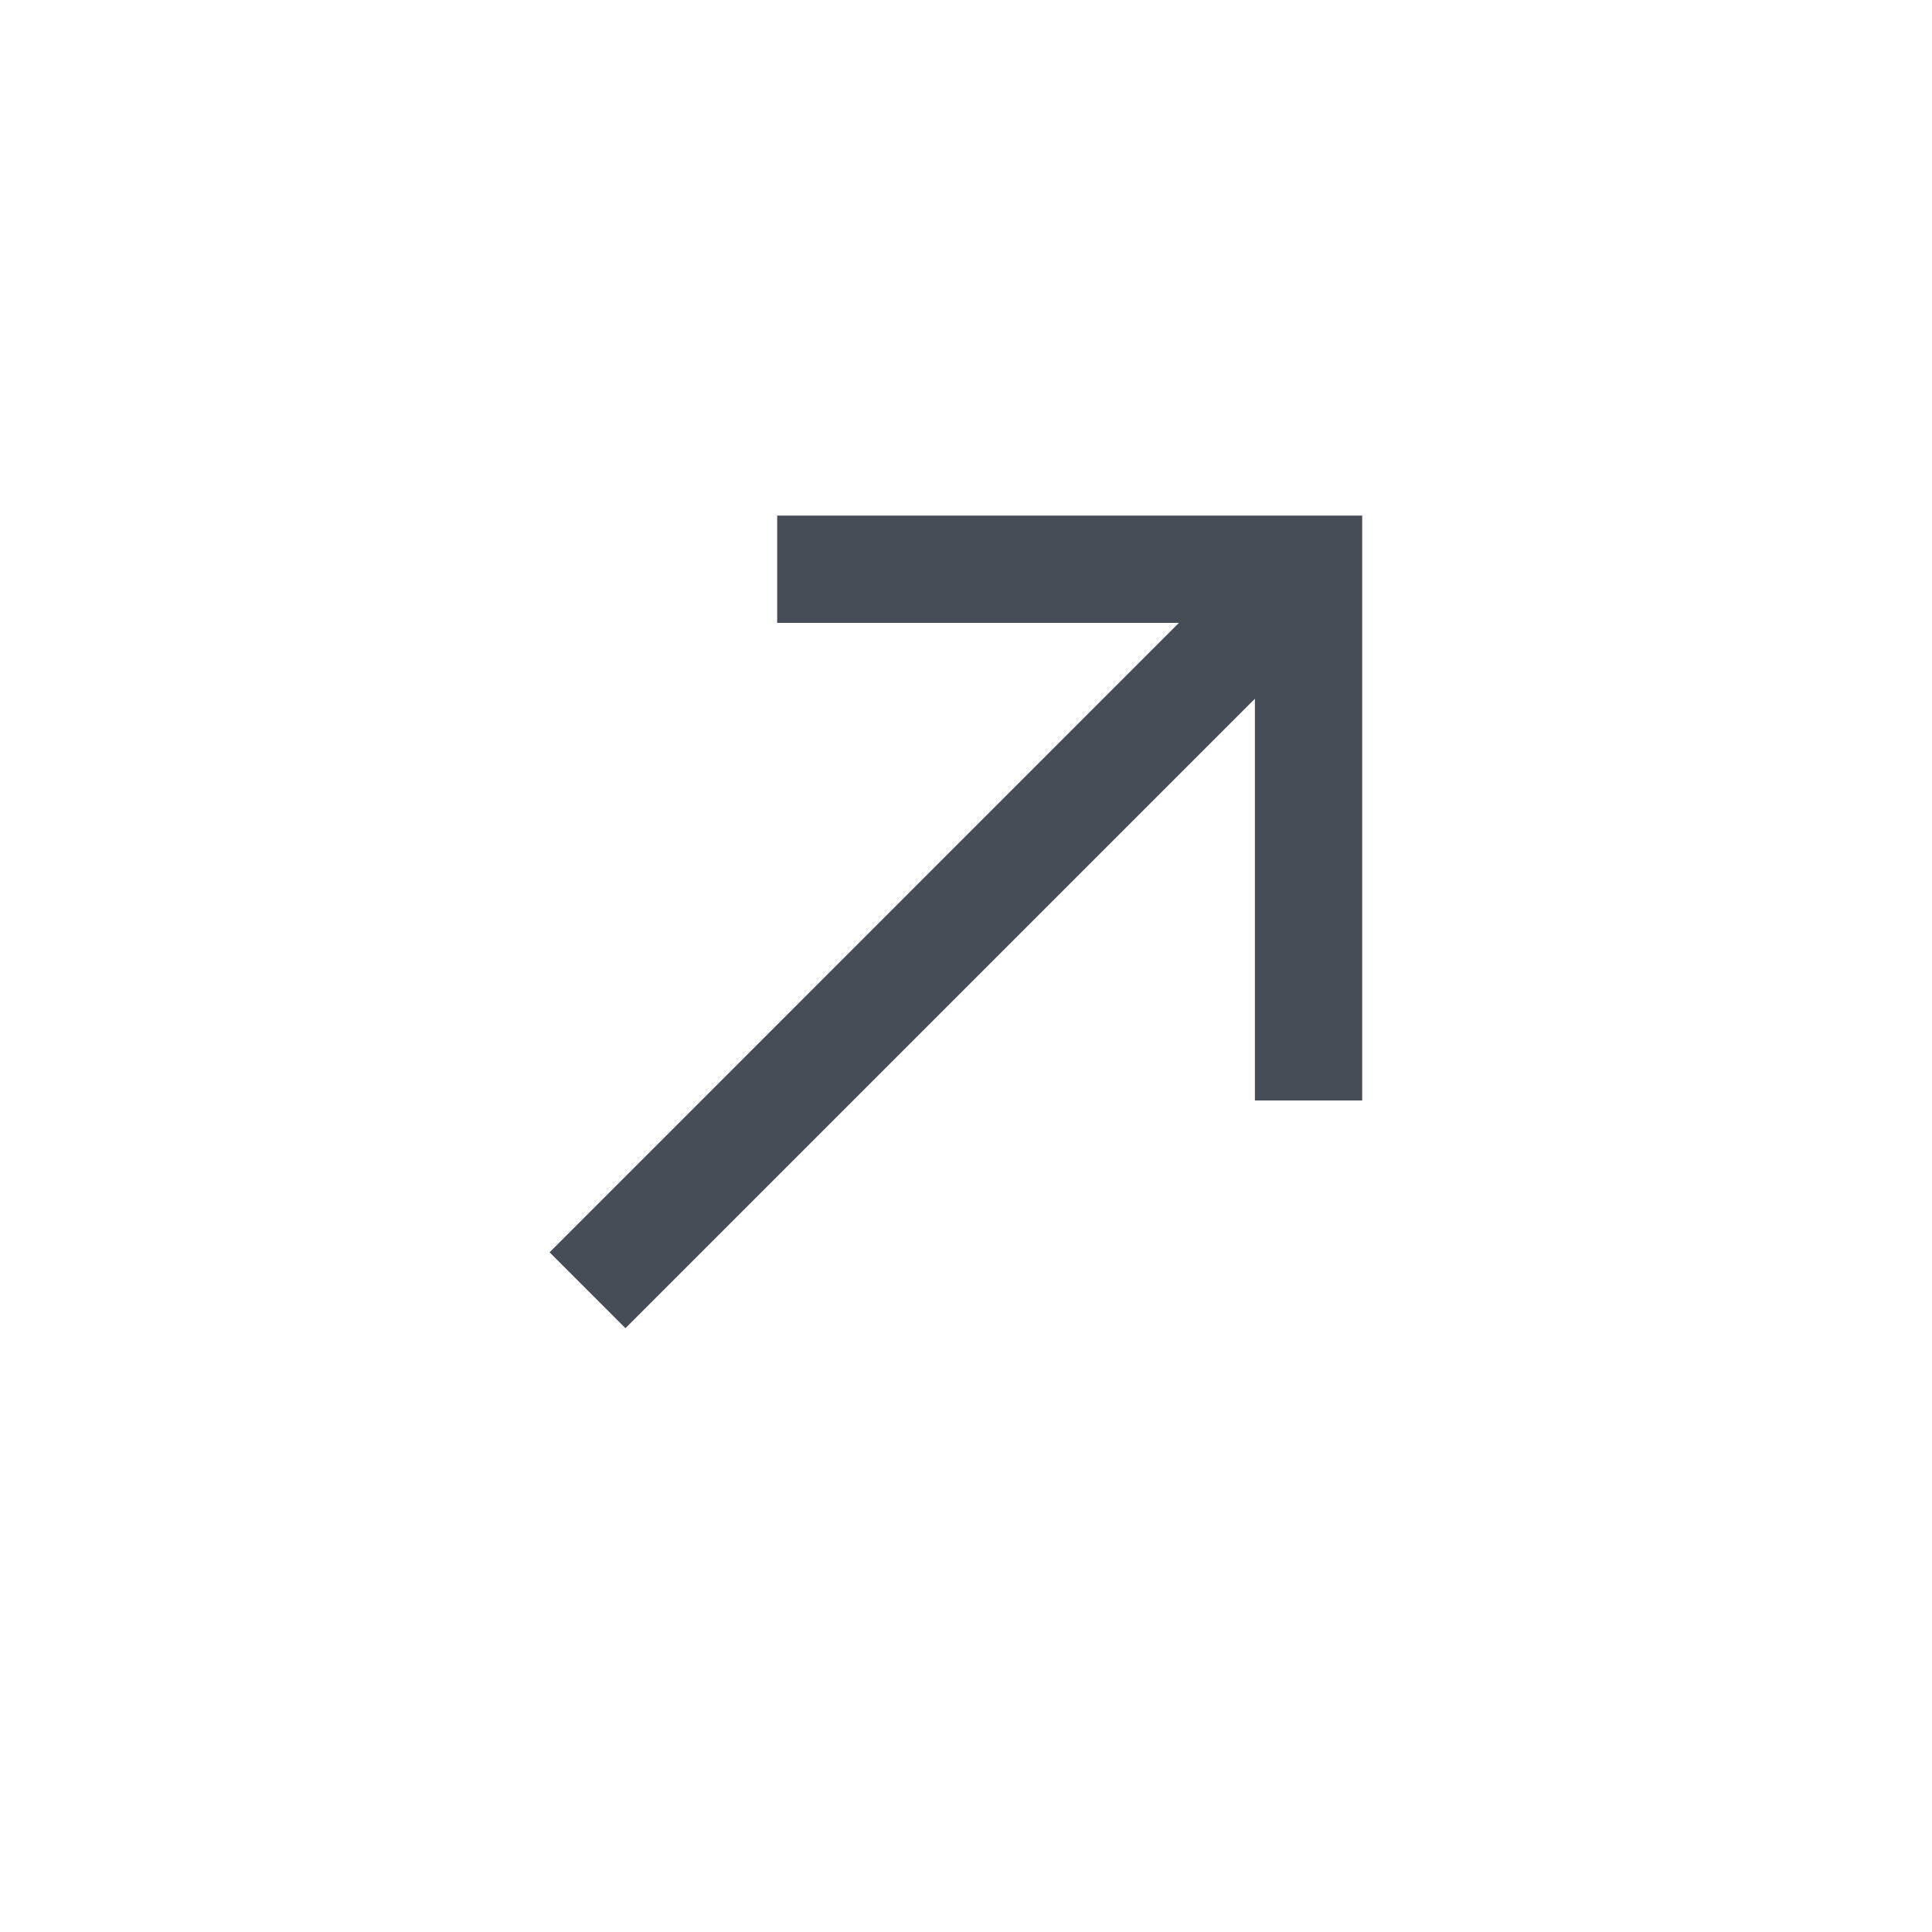 <svg width="15" height="15" viewBox="0 0 15 15" fill="none" xmlns="http://www.w3.org/2000/svg">
<path fill-rule="evenodd" clip-rule="evenodd" d="M10.576 4.003L10.576 8.544H9.743L9.743 5.425L4.856 10.312L4.267 9.723L9.153 4.836L6.034 4.836L6.034 4.003L10.576 4.003Z" fill="#464D57"/>
</svg>
